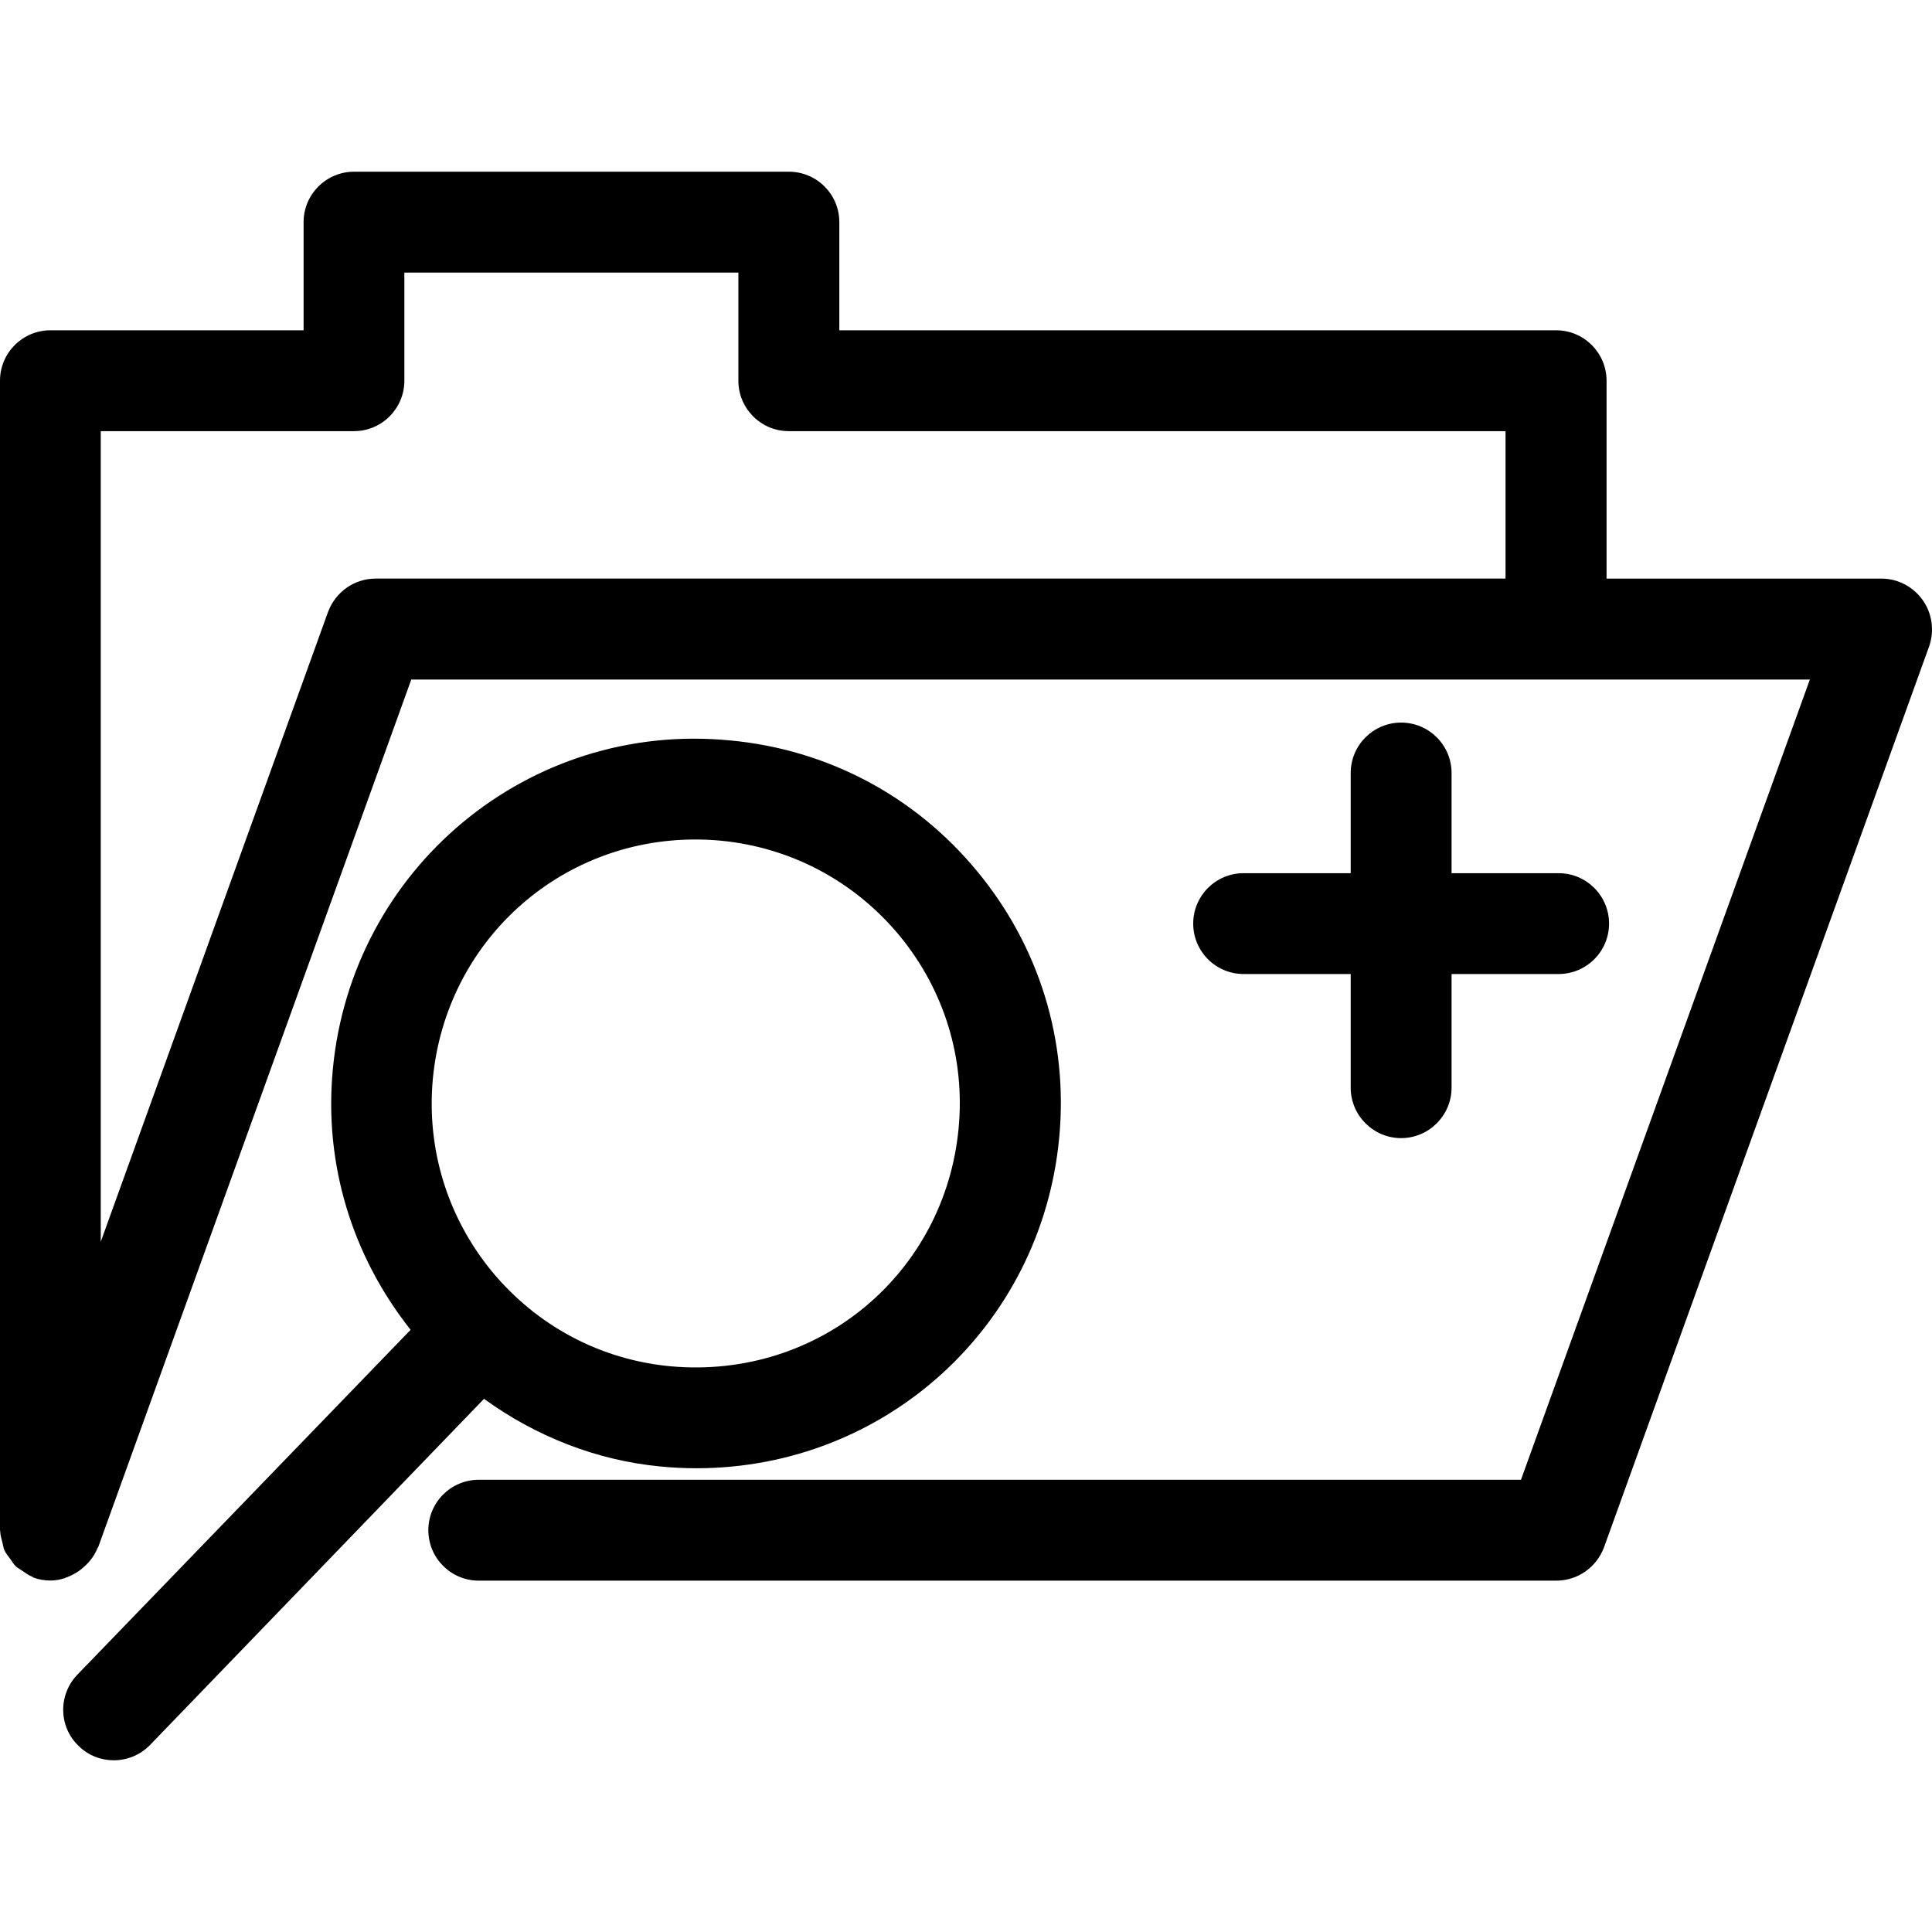 <?xml version="1.0" encoding="iso-8859-1"?>
<!-- Generator: Adobe Illustrator 16.0.0, SVG Export Plug-In . SVG Version: 6.00 Build 0)  -->
<!DOCTYPE svg PUBLIC "-//W3C//DTD SVG 1.1//EN" "http://www.w3.org/Graphics/SVG/1.1/DTD/svg11.dtd">
<svg version="1.1" id="Capa_1" xmlns="http://www.w3.org/2000/svg" xmlns:xlink="http://www.w3.org/1999/xlink" x="0px" y="0px"
	 width="107.339px" height="107.339px" viewBox="0 0 107.339 107.339" style="enable-background:new 0 0 107.339 107.339;"
	 xml:space="preserve">
<g>
	<path d="M106.823,33.339c-0.536-0.745-1.379-1.193-2.293-1.193H89.258V21.152c0-1.548-1.258-2.802-2.802-2.802H46.632v-6.007
		c0-1.547-1.256-2.803-2.801-2.803H19.668c-1.54,0-2.801,1.256-2.801,2.803v6.007H2.801C1.255,18.351,0,19.604,0,21.152v63.853
		c0,0.027,0.011,0.05,0.011,0.071c0.004,0.229,0.083,0.438,0.128,0.646c0.04,0.142,0.051,0.295,0.112,0.421
		c0.079,0.169,0.196,0.301,0.303,0.448c0.113,0.148,0.187,0.301,0.32,0.427c0.112,0.104,0.252,0.171,0.37,0.257
		c0.178,0.121,0.347,0.247,0.555,0.329c0.023,0.011,0.038,0.033,0.061,0.044c0.32,0.12,0.635,0.163,0.953,0.163
		c0.533,0,1.004-0.186,1.425-0.435c0.104-0.062,0.177-0.117,0.268-0.188c0.396-0.312,0.723-0.701,0.908-1.172
		c0.011-0.022,0.033-0.032,0.04-0.055L22.85,37.754h77.703l-16.05,44.46H26.6c-1.546,0-2.802,1.254-2.802,2.802
		c0,1.549,1.256,2.802,2.802,2.802h59.87c1.18,0,2.227-0.738,2.643-1.842l18.069-50.071
		C107.48,35.041,107.349,34.083,106.823,33.339z M20.873,32.146c-1.188,0-2.23,0.739-2.647,1.85L5.598,68.989V23.954h14.066
		c1.545,0,2.802-1.256,2.802-2.802v-6.008h18.557v6.008c0,1.546,1.253,2.802,2.802,2.802h39.82v8.191H20.873z M80.647,42.947v5.566
		h5.948c1.546,0,2.802,1.255,2.802,2.801c0,1.545-1.256,2.801-2.802,2.801h-5.948v6.315c0,1.542-1.261,2.802-2.802,2.802
		c-1.545,0-2.802-1.26-2.802-2.802v-6.315h-5.949c-1.549,0-2.801-1.256-2.801-2.801c0-1.546,1.252-2.801,2.801-2.801h5.949v-5.566
		c0-1.545,1.257-2.801,2.802-2.801C79.392,40.146,80.647,41.402,80.647,42.947z M36.736,81.48c0.651,0.061,1.298,0.094,1.95,0.094
		c10.5,0,19.17-7.886,20.161-18.354c0.513-5.385-1.106-10.65-4.568-14.826c-3.449-4.175-8.313-6.752-13.704-7.256
		c-11.249-1.1-21.035,7.155-22.083,18.263c-0.5,5.254,1.06,10.364,4.321,14.481L4.297,93.044c-1.07,1.116-1.048,2.895,0.075,3.961
		c0.546,0.537,1.247,0.794,1.947,0.794c0.736,0,1.469-0.285,2.015-0.849l18.557-19.233C29.758,79.79,33.11,81.139,36.736,81.48z
		 M38.629,46.641c0.464,0,0.93,0.021,1.406,0.065c3.892,0.372,7.415,2.238,9.924,5.257c2.495,3.017,3.672,6.831,3.299,10.733
		c-0.761,8.038-7.736,13.952-15.989,13.214c-3.901-0.36-7.419-2.237-9.925-5.253c-2.488-3.021-3.658-6.835-3.295-10.73
		C24.771,52.351,31.031,46.641,38.629,46.641z"/>
</g>
<g>
</g>
<g>
</g>
<g>
</g>
<g>
</g>
<g>
</g>
<g>
</g>
<g>
</g>
<g>
</g>
<g>
</g>
<g>
</g>
<g>
</g>
<g>
</g>
<g>
</g>
<g>
</g>
<g>
</g>
</svg>
